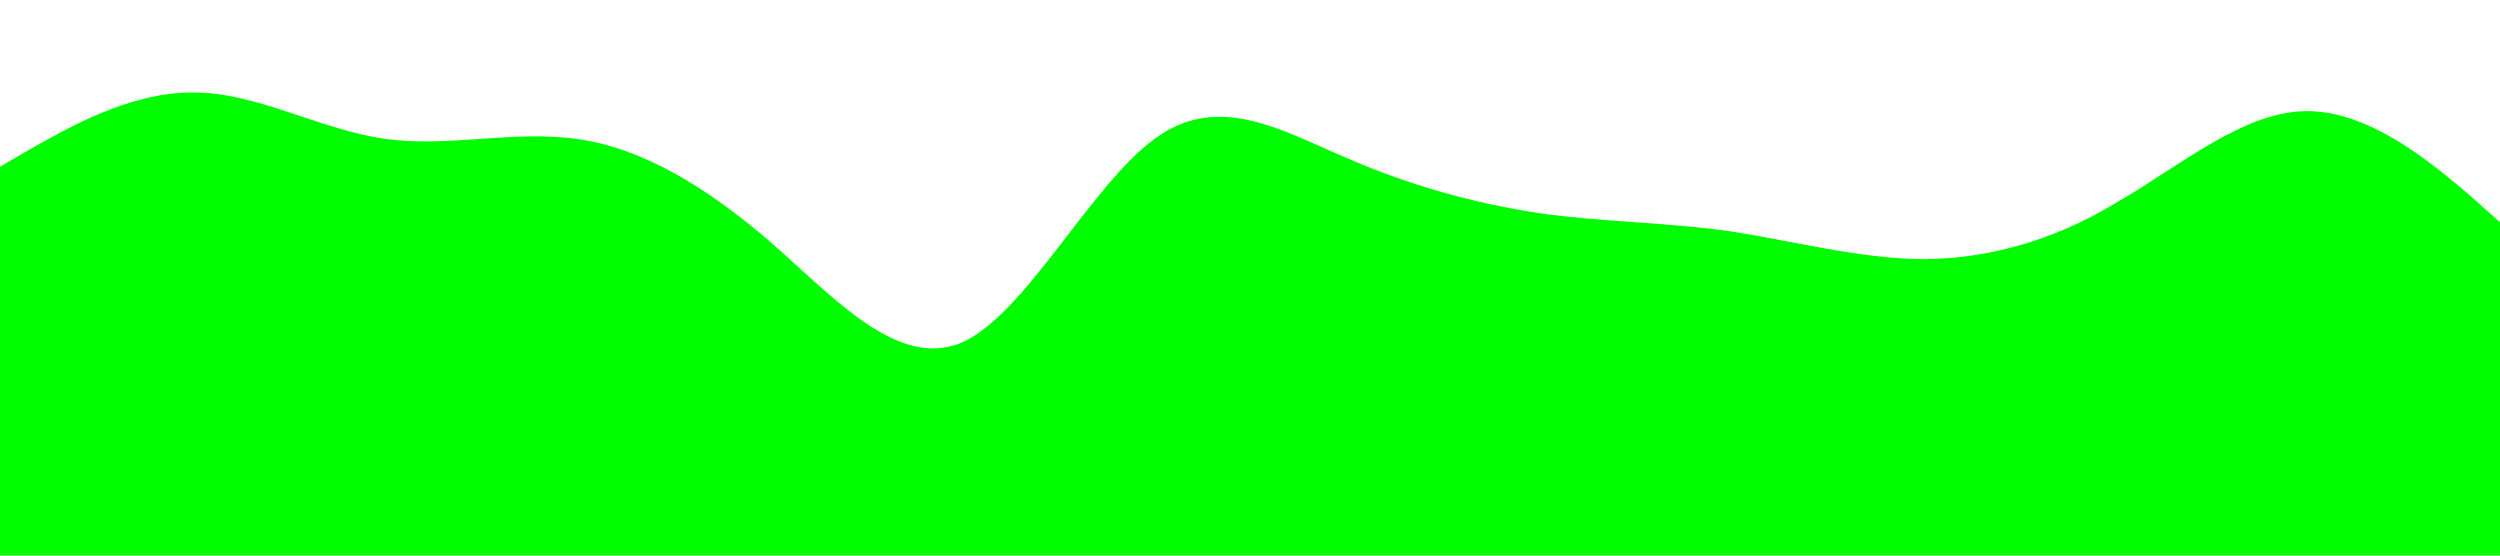 <?xml version="1.0" standalone="no"?><svg xmlns="http://www.w3.org/2000/svg" viewBox="0 0 1440 320"><path fill="#00FE00" fill-opacity="1" d="M0,96L18.5,85.3C36.9,75,74,53,111,53.3C147.7,53,185,75,222,80C258.5,85,295,75,332,80C369.2,85,406,107,443,138.7C480,171,517,213,554,197.3C590.8,181,628,107,665,80C701.5,53,738,75,775,90.7C812.3,107,849,117,886,122.7C923.1,128,960,128,997,133.3C1033.8,139,1071,149,1108,149.3C1144.6,149,1182,139,1218,117.3C1255.4,96,1292,64,1329,64C1366.2,64,1403,96,1422,112L1440,128L1440,320L1421.5,320C1403.1,320,1366,320,1329,320C1292.3,320,1255,320,1218,320C1181.5,320,1145,320,1108,320C1070.8,320,1034,320,997,320C960,320,923,320,886,320C849.2,320,812,320,775,320C738.5,320,702,320,665,320C627.7,320,591,320,554,320C516.9,320,480,320,443,320C406.2,320,369,320,332,320C295.4,320,258,320,222,320C184.6,320,148,320,111,320C73.8,320,37,320,18,320L0,320Z"></path></svg>